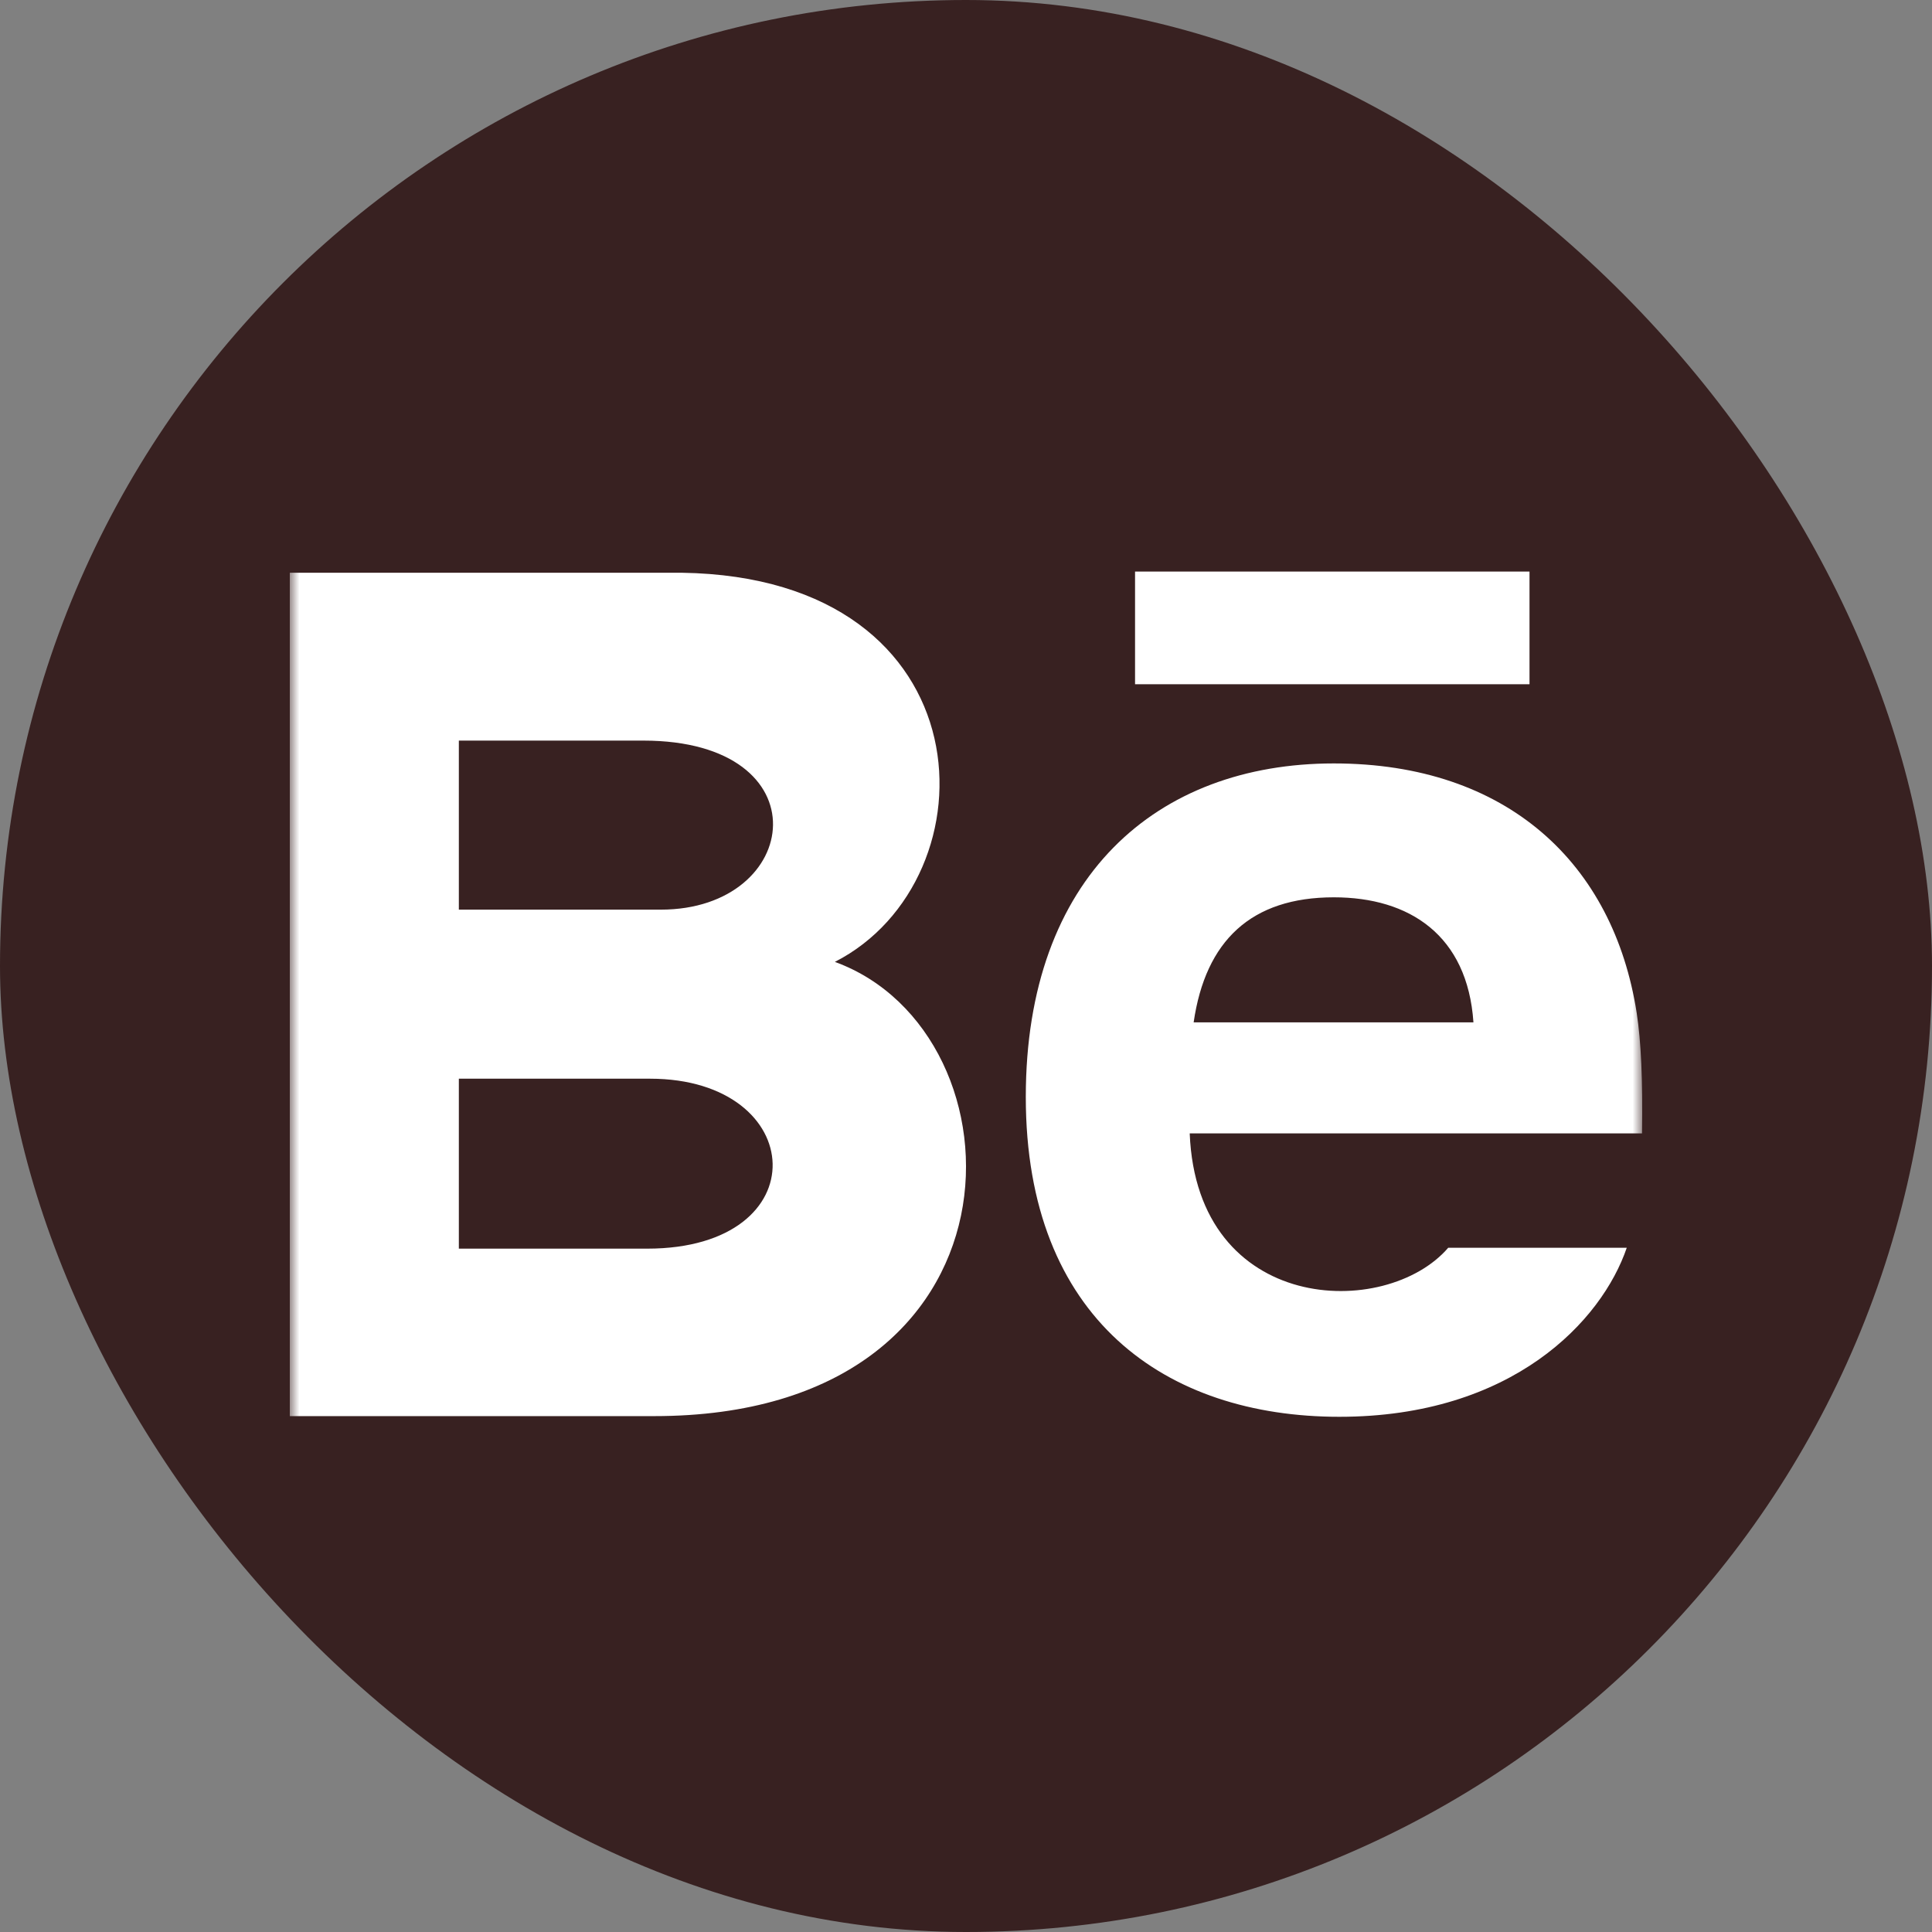<svg width="100" height="100" viewBox="0 0 100 100" fill="none" xmlns="http://www.w3.org/2000/svg">
<rect x="0" y="0" width="100" height="100" fill="#808080" stroke="none"/>
<rect width="100" height="100" rx="50" fill="#382121"/>
<g clip-path="url(#clip0_22_178)">
<mask id="mask0_22_178" style="mask-type:luminance" maskUnits="userSpaceOnUse" x="15" y="15" width="70" height="70">
<path d="M15 15H85V85H15V15Z" fill="white"/>
</mask>
<g mask="url(#mask0_22_178)">
<path d="M79.167 35.417H58.75V29.583H79.167V35.417ZM84.201 64.583C82.912 68.366 78.283 73.333 69.323 73.333C60.357 73.333 53.095 68.29 53.095 56.781C53.095 45.377 59.876 39.515 69.037 39.515C78.026 39.515 83.515 44.712 84.714 52.424C84.942 53.9 85.032 55.889 84.991 58.665H61.579C61.958 68.031 71.738 68.325 74.961 64.583H84.201ZM61.783 52.917H76.265C75.958 48.405 72.951 46.445 69.04 46.445C64.764 46.445 62.399 48.685 61.783 52.917ZM33.859 73.298H15V29.645H35.28C51.251 29.881 51.555 45.523 43.213 49.787C53.307 53.462 53.646 73.298 33.859 73.298ZM23.75 47.083H34.203C41.518 47.083 42.679 38.333 33.293 38.333H23.75V47.083ZM33.64 55.833H23.75V64.63H33.495C42.405 64.63 41.86 55.833 33.64 55.833Z" fill="white"/>
</g>
</g>
<defs>
<clipPath id="clip0_22_178">
<rect width="70" height="70" fill="white" transform="translate(15 15)"/>
</clipPath>
</defs>
</svg>
